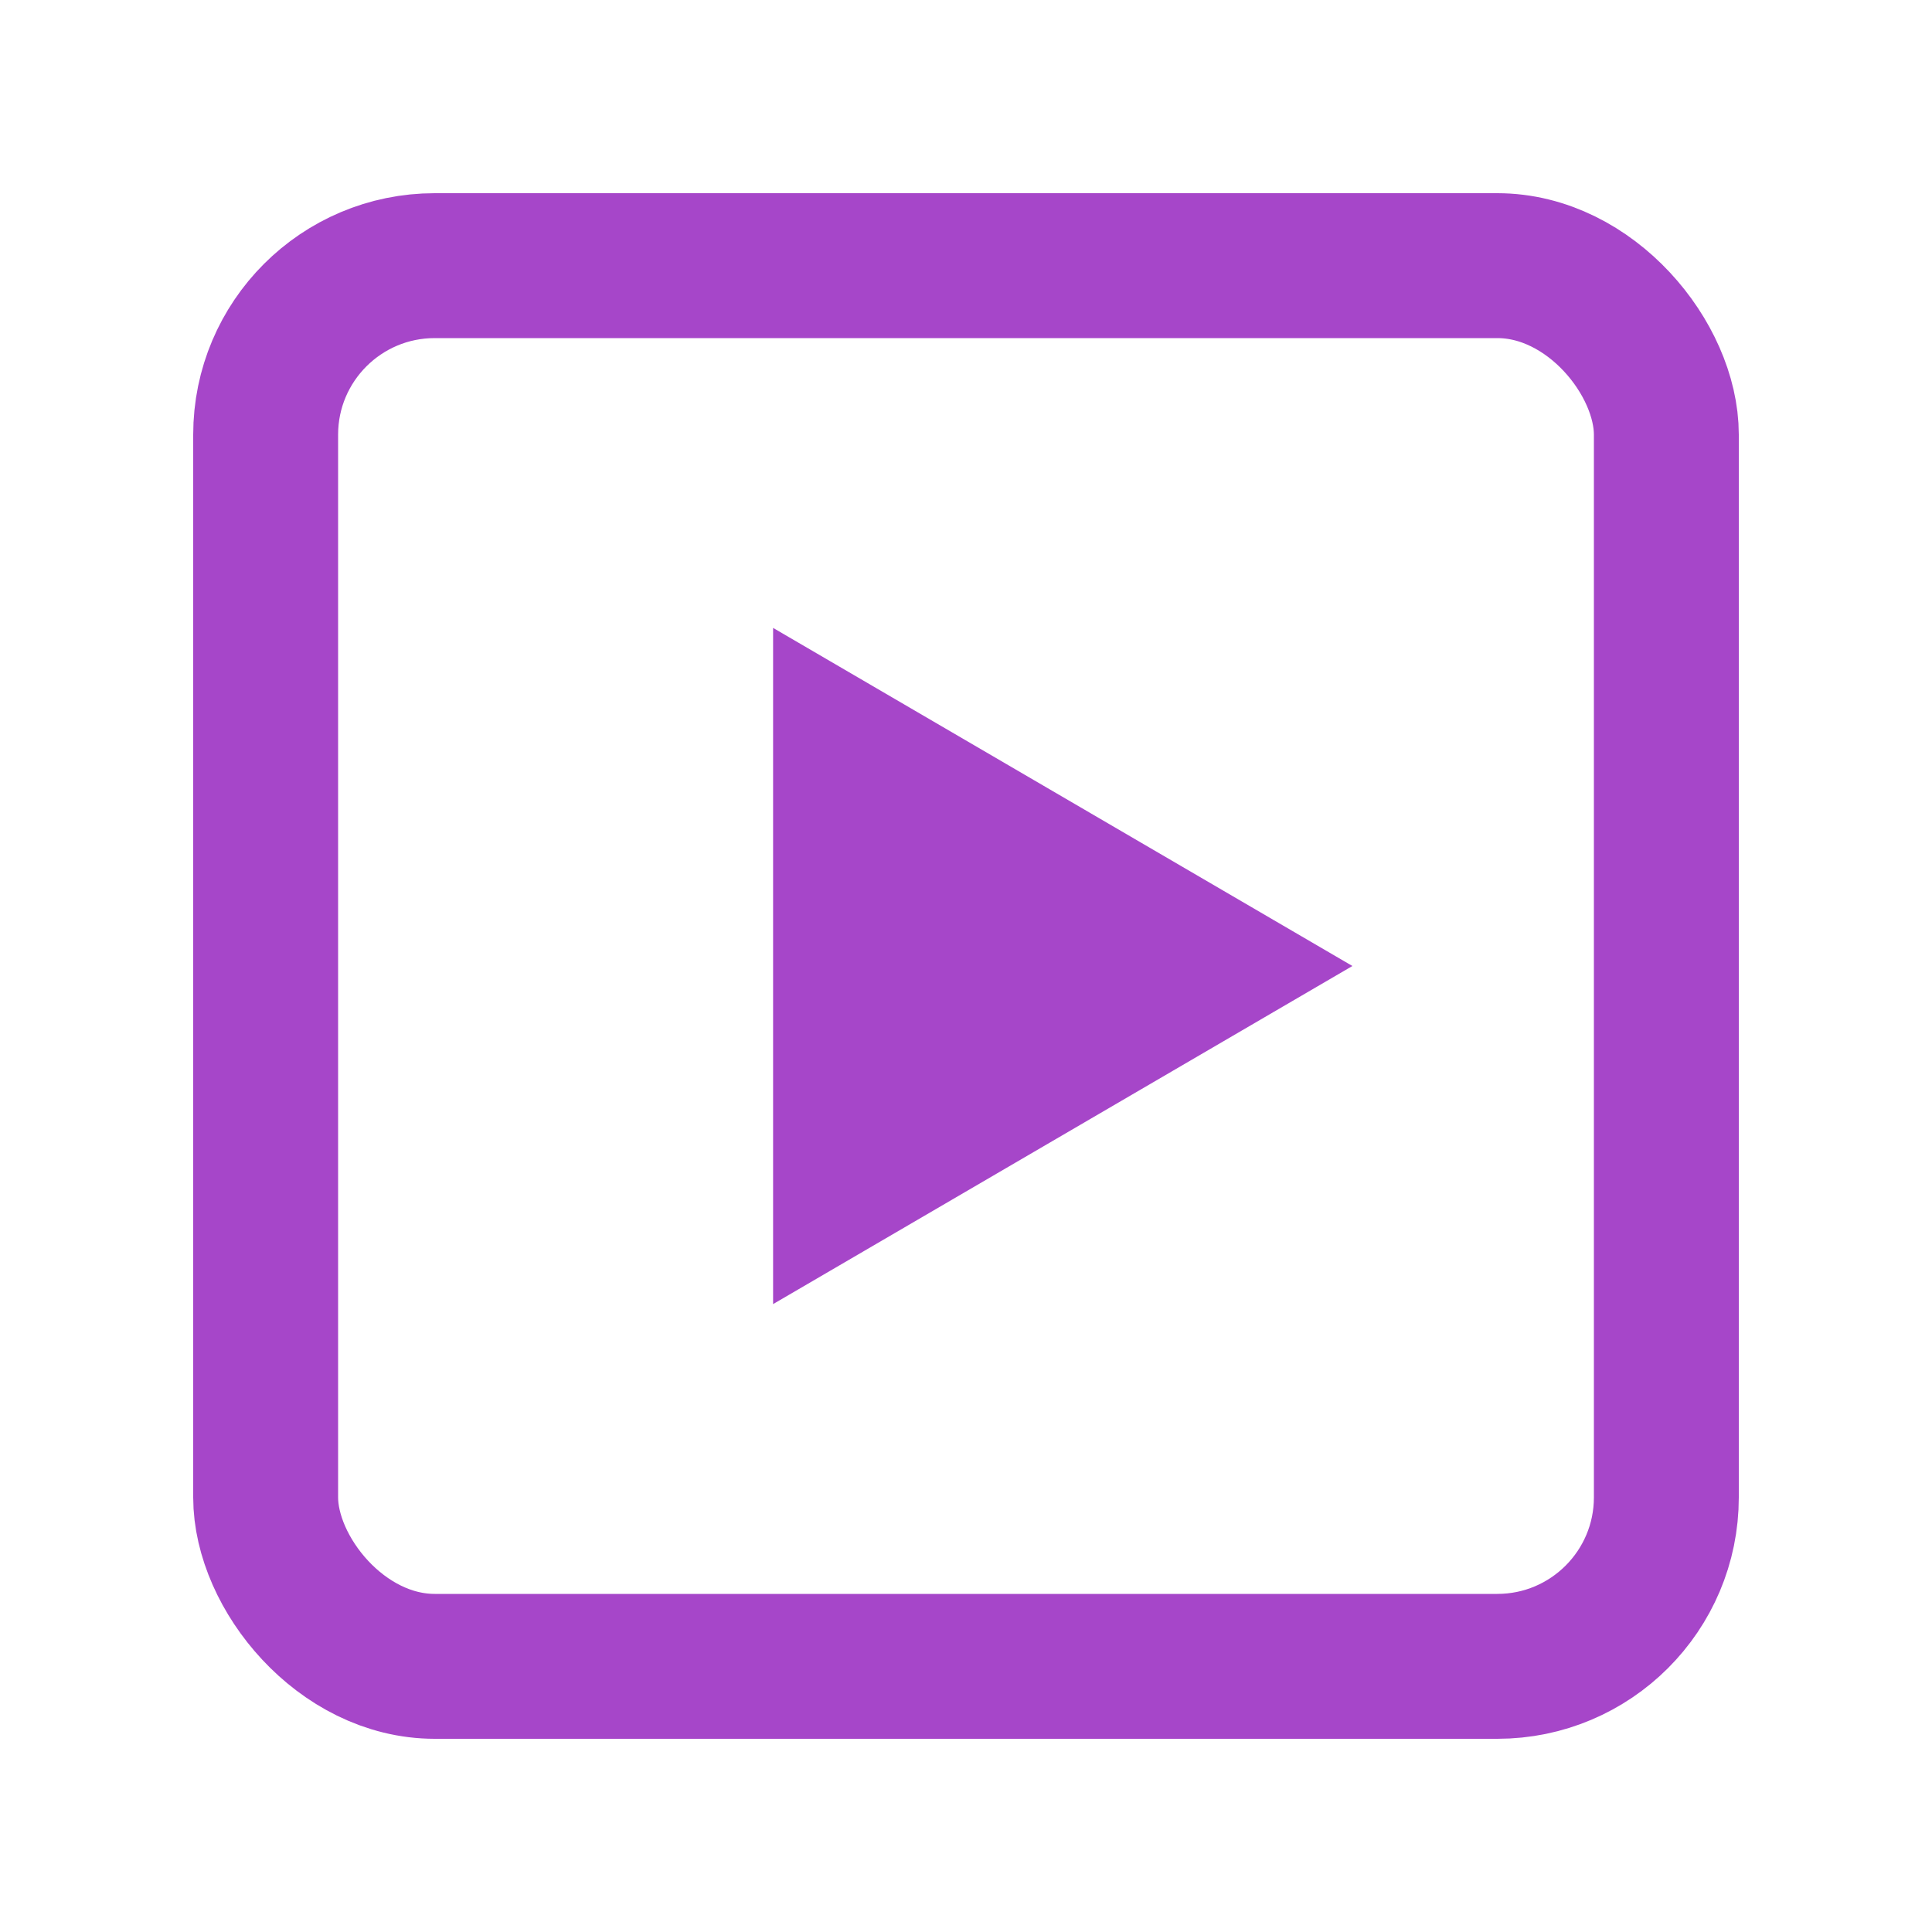 <svg width="20" height="20" viewBox="0 0 20 20" fill="none" xmlns="http://www.w3.org/2000/svg">
<path d="M14 10L8.003 6.5V13.5L14 10Z" fill="#A646C9"/>
<rect x="2.75" y="2.75" width="14.5" height="14.5" rx="1.75" stroke="#A646C9" stroke-width="1.5"/>
</svg>